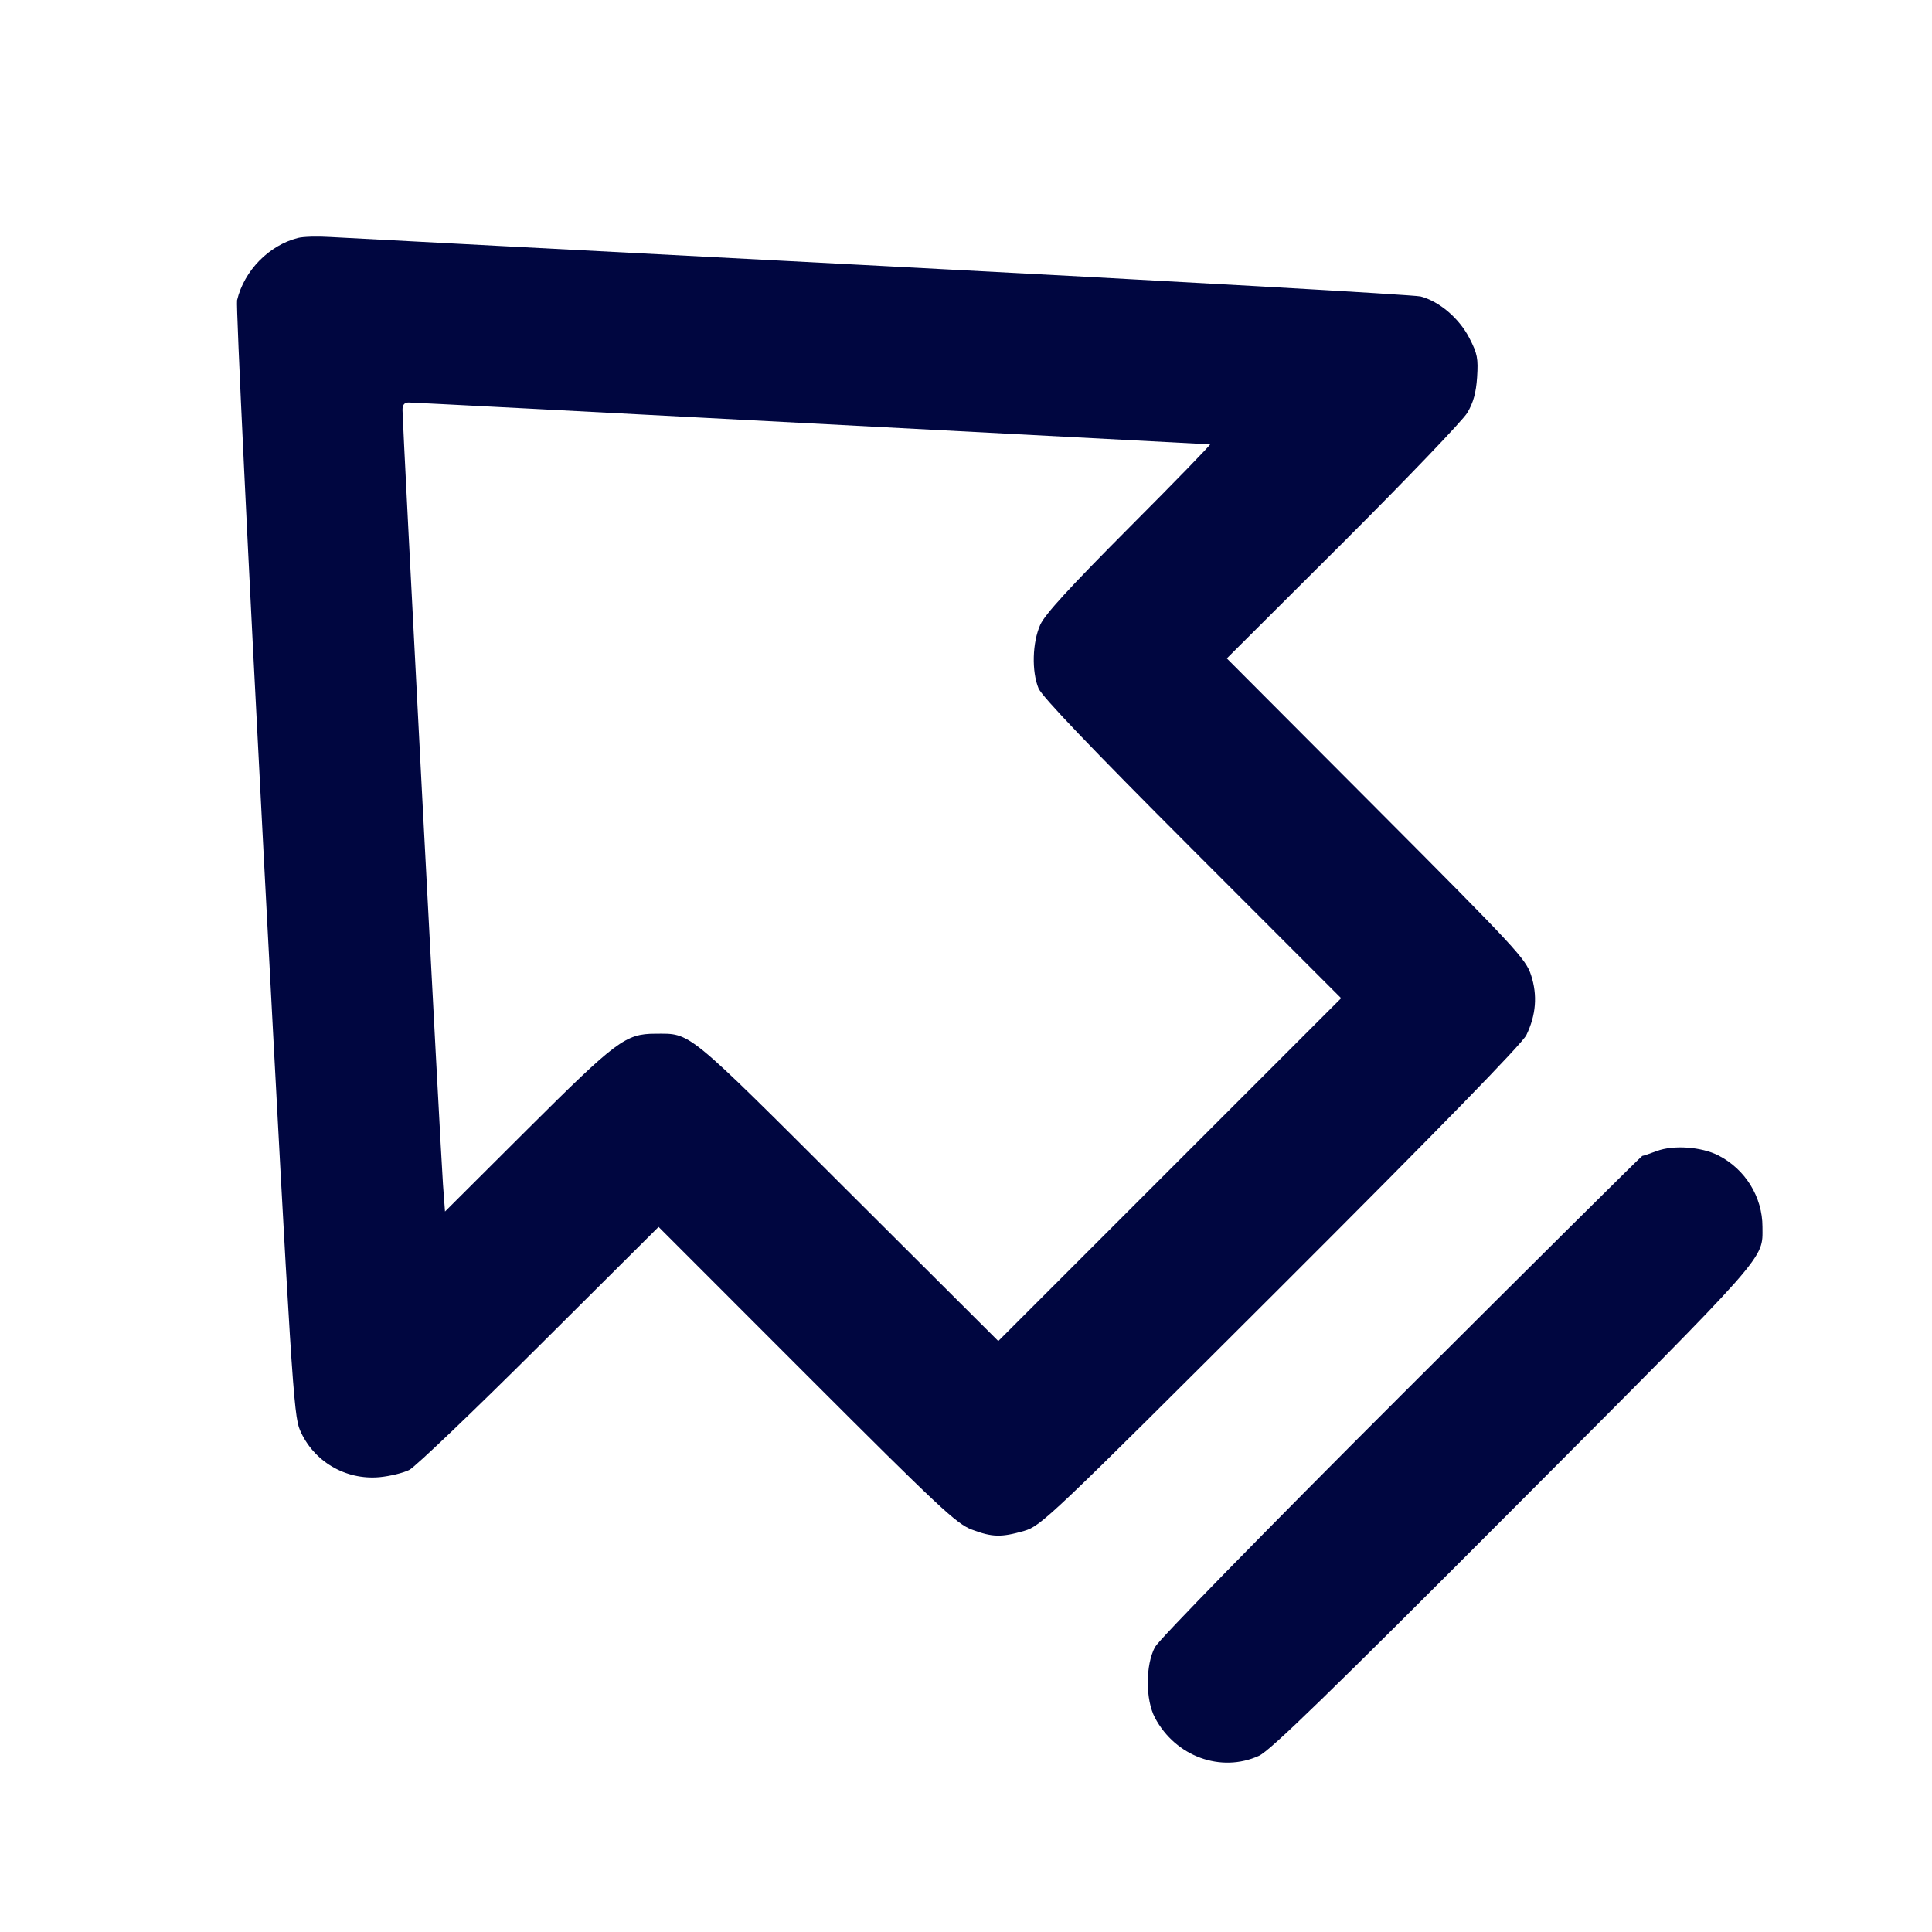 <svg xmlns="http://www.w3.org/2000/svg" width="24" height="24" fill="currentColor" class="mmi mmi-arrowbold-backline-upleft" viewBox="0 0 24 24"><path d="M3.700 2.956 C 3.340 3.048,3.033 3.362,2.945 3.730 C 2.930 3.791,3.081 6.929,3.280 10.705 C 3.619 17.135,3.647 17.582,3.726 17.765 C 3.893 18.153,4.290 18.388,4.714 18.350 C 4.842 18.338,5.008 18.298,5.084 18.260 C 5.159 18.222,5.886 17.527,6.700 16.716 L 8.181 15.241 10.020 17.081 C 11.672 18.733,11.882 18.929,12.072 19.001 C 12.327 19.097,12.439 19.099,12.723 19.017 C 12.933 18.955,13.029 18.864,15.911 15.987 C 17.897 14.004,18.908 12.966,18.961 12.858 C 19.081 12.610,19.101 12.365,19.020 12.115 C 18.955 11.913,18.835 11.784,17.096 10.040 L 15.240 8.179 16.683 6.740 C 17.476 5.948,18.172 5.222,18.228 5.127 C 18.302 5.002,18.336 4.880,18.349 4.687 C 18.364 4.453,18.353 4.393,18.253 4.200 C 18.127 3.954,17.880 3.744,17.648 3.683 C 17.567 3.662,14.548 3.491,10.940 3.303 C 7.332 3.115,4.254 2.953,4.100 2.944 C 3.946 2.934,3.766 2.939,3.700 2.956 M10.080 5.260 C 12.789 5.403,15.018 5.520,15.032 5.520 C 15.046 5.520,14.596 5.984,14.031 6.550 C 13.291 7.293,12.982 7.630,12.923 7.760 C 12.824 7.979,12.814 8.341,12.901 8.551 C 12.944 8.653,13.541 9.279,14.811 10.550 L 16.660 12.400 14.530 14.530 L 12.401 16.659 10.530 14.793 C 8.503 12.770,8.588 12.840,8.140 12.841 C 7.771 12.842,7.658 12.927,6.554 14.027 L 5.528 15.050 5.503 14.715 C 5.476 14.359,5.000 5.255,5.000 5.094 C 5.000 5.028,5.023 5.000,5.077 5.000 C 5.119 5.000,7.371 5.117,10.080 5.260 M20.580 14.299 C 20.492 14.332,20.411 14.359,20.401 14.359 C 20.390 14.360,19.043 15.697,17.408 17.330 C 15.672 19.064,14.399 20.367,14.348 20.460 C 14.228 20.683,14.228 21.116,14.348 21.340 C 14.604 21.821,15.168 22.026,15.640 21.811 C 15.778 21.748,16.518 21.029,18.806 18.734 C 22.008 15.523,21.894 15.651,21.894 15.240 C 21.894 14.869,21.681 14.524,21.346 14.353 C 21.136 14.246,20.787 14.221,20.580 14.299 " fill="#000640" stroke="none" fill-rule="evenodd"></path></svg>